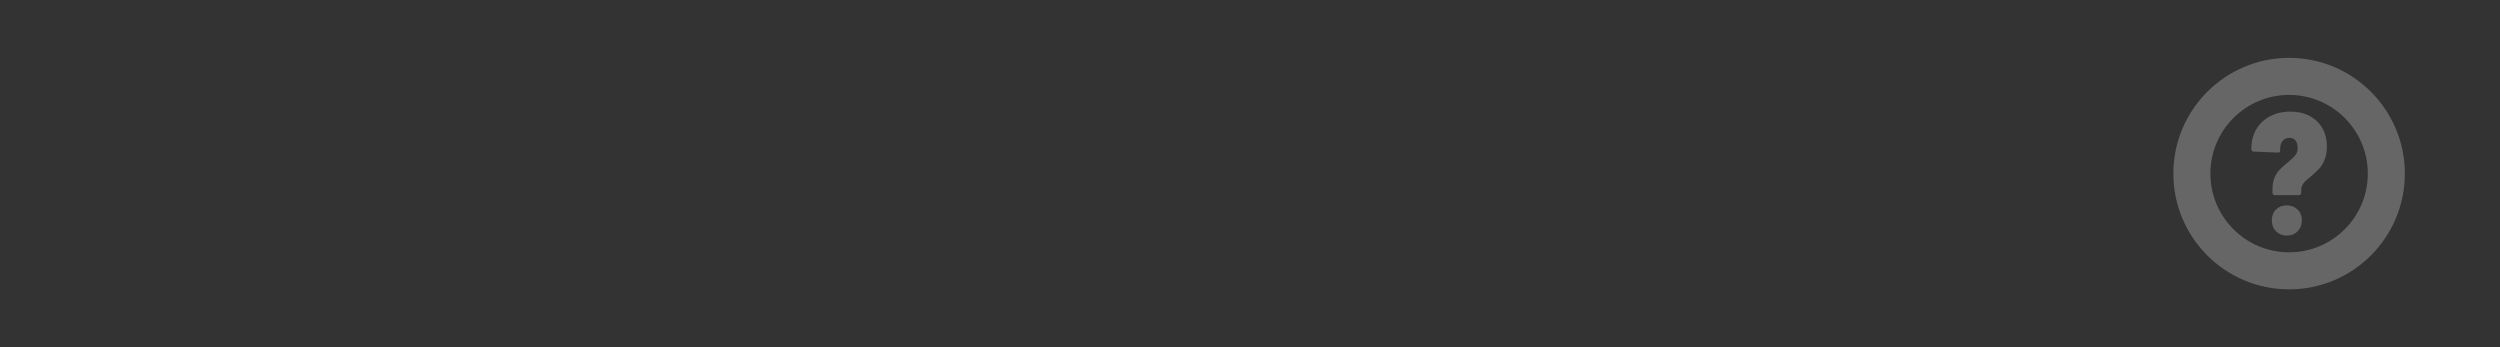 <?xml version="1.0" encoding="UTF-8" standalone="no"?>
<!DOCTYPE svg PUBLIC "-//W3C//DTD SVG 1.1//EN" "http://www.w3.org/Graphics/SVG/1.1/DTD/svg11.dtd">
<svg width="100%" height="100%" viewBox="0 0 1080 150" version="1.1" xmlns="http://www.w3.org/2000/svg" xmlns:xlink="http://www.w3.org/1999/xlink" xml:space="preserve" xmlns:serif="http://www.serif.com/" style="fill-rule:evenodd;clip-rule:evenodd;stroke-linejoin:round;stroke-miterlimit:2;">
    <rect x="0" y="0" width="1080" height="150" fill="#333333" stroke="none"/>
    <g opacity="0.25">
        <g transform="matrix(1,0,0,1,907.892,2)">
            <path d="M81,23C108.596,23 131,45.404 131,73C131,100.596 108.596,123 81,123C53.404,123 31,100.596 31,73C31,45.404 53.404,23 81,23ZM81,39C99.765,39 115,54.235 115,73C115,91.765 99.765,107 81,107C62.235,107 47,91.765 47,73C47,54.235 62.235,39 81,39Z" style="fill:white;"/>
        </g>
        <g transform="matrix(1,0,0,1,920.894,39.373)">
            <path d="M61.735,44.926C61.485,44.926 61.272,44.839 61.097,44.664C60.922,44.489 60.835,44.276 60.835,44.026L60.835,42.226C60.835,40.326 61.135,38.689 61.735,37.314C62.335,35.939 63.06,34.814 63.91,33.939C64.76,33.064 65.885,32.051 67.285,30.901C68.835,29.651 69.96,28.589 70.66,27.714C71.36,26.839 71.71,25.776 71.71,24.526C71.71,23.176 71.397,22.114 70.772,21.339C70.147,20.564 69.285,20.176 68.185,20.176C66.935,20.176 65.947,20.614 65.222,21.489C64.497,22.364 64.135,23.501 64.135,24.901L64.135,25.726C64.135,26.276 63.835,26.551 63.235,26.551L52.585,26.101C52.335,26.101 52.122,26.001 51.947,25.801C51.772,25.601 51.685,25.376 51.685,25.126L51.685,24.901C51.685,21.751 52.385,18.964 53.785,16.539C55.185,14.114 57.16,12.226 59.71,10.876C62.26,9.526 65.185,8.851 68.485,8.851C73.285,8.851 77.122,10.226 79.997,12.976C82.872,15.726 84.31,19.376 84.31,23.926C84.31,26.126 83.985,28.026 83.335,29.626C82.685,31.226 81.91,32.514 81.01,33.489C80.11,34.464 78.935,35.551 77.485,36.751C76.035,37.851 74.96,38.851 74.26,39.751C73.56,40.651 73.21,41.726 73.21,42.976L73.21,44.026C73.21,44.276 73.122,44.489 72.947,44.664C72.772,44.839 72.56,44.926 72.31,44.926L61.735,44.926ZM66.985,62.401C65.135,62.401 63.597,61.789 62.372,60.564C61.147,59.339 60.535,57.776 60.535,55.876C60.535,53.926 61.135,52.351 62.335,51.151C63.535,49.951 65.085,49.351 66.985,49.351C68.885,49.351 70.447,49.951 71.672,51.151C72.897,52.351 73.51,53.926 73.51,55.876C73.51,57.726 72.897,59.276 71.672,60.526C70.447,61.776 68.885,62.401 66.985,62.401Z" style="fill:white;fill-rule:nonzero;"/>
        </g>
    </g>
</svg>
